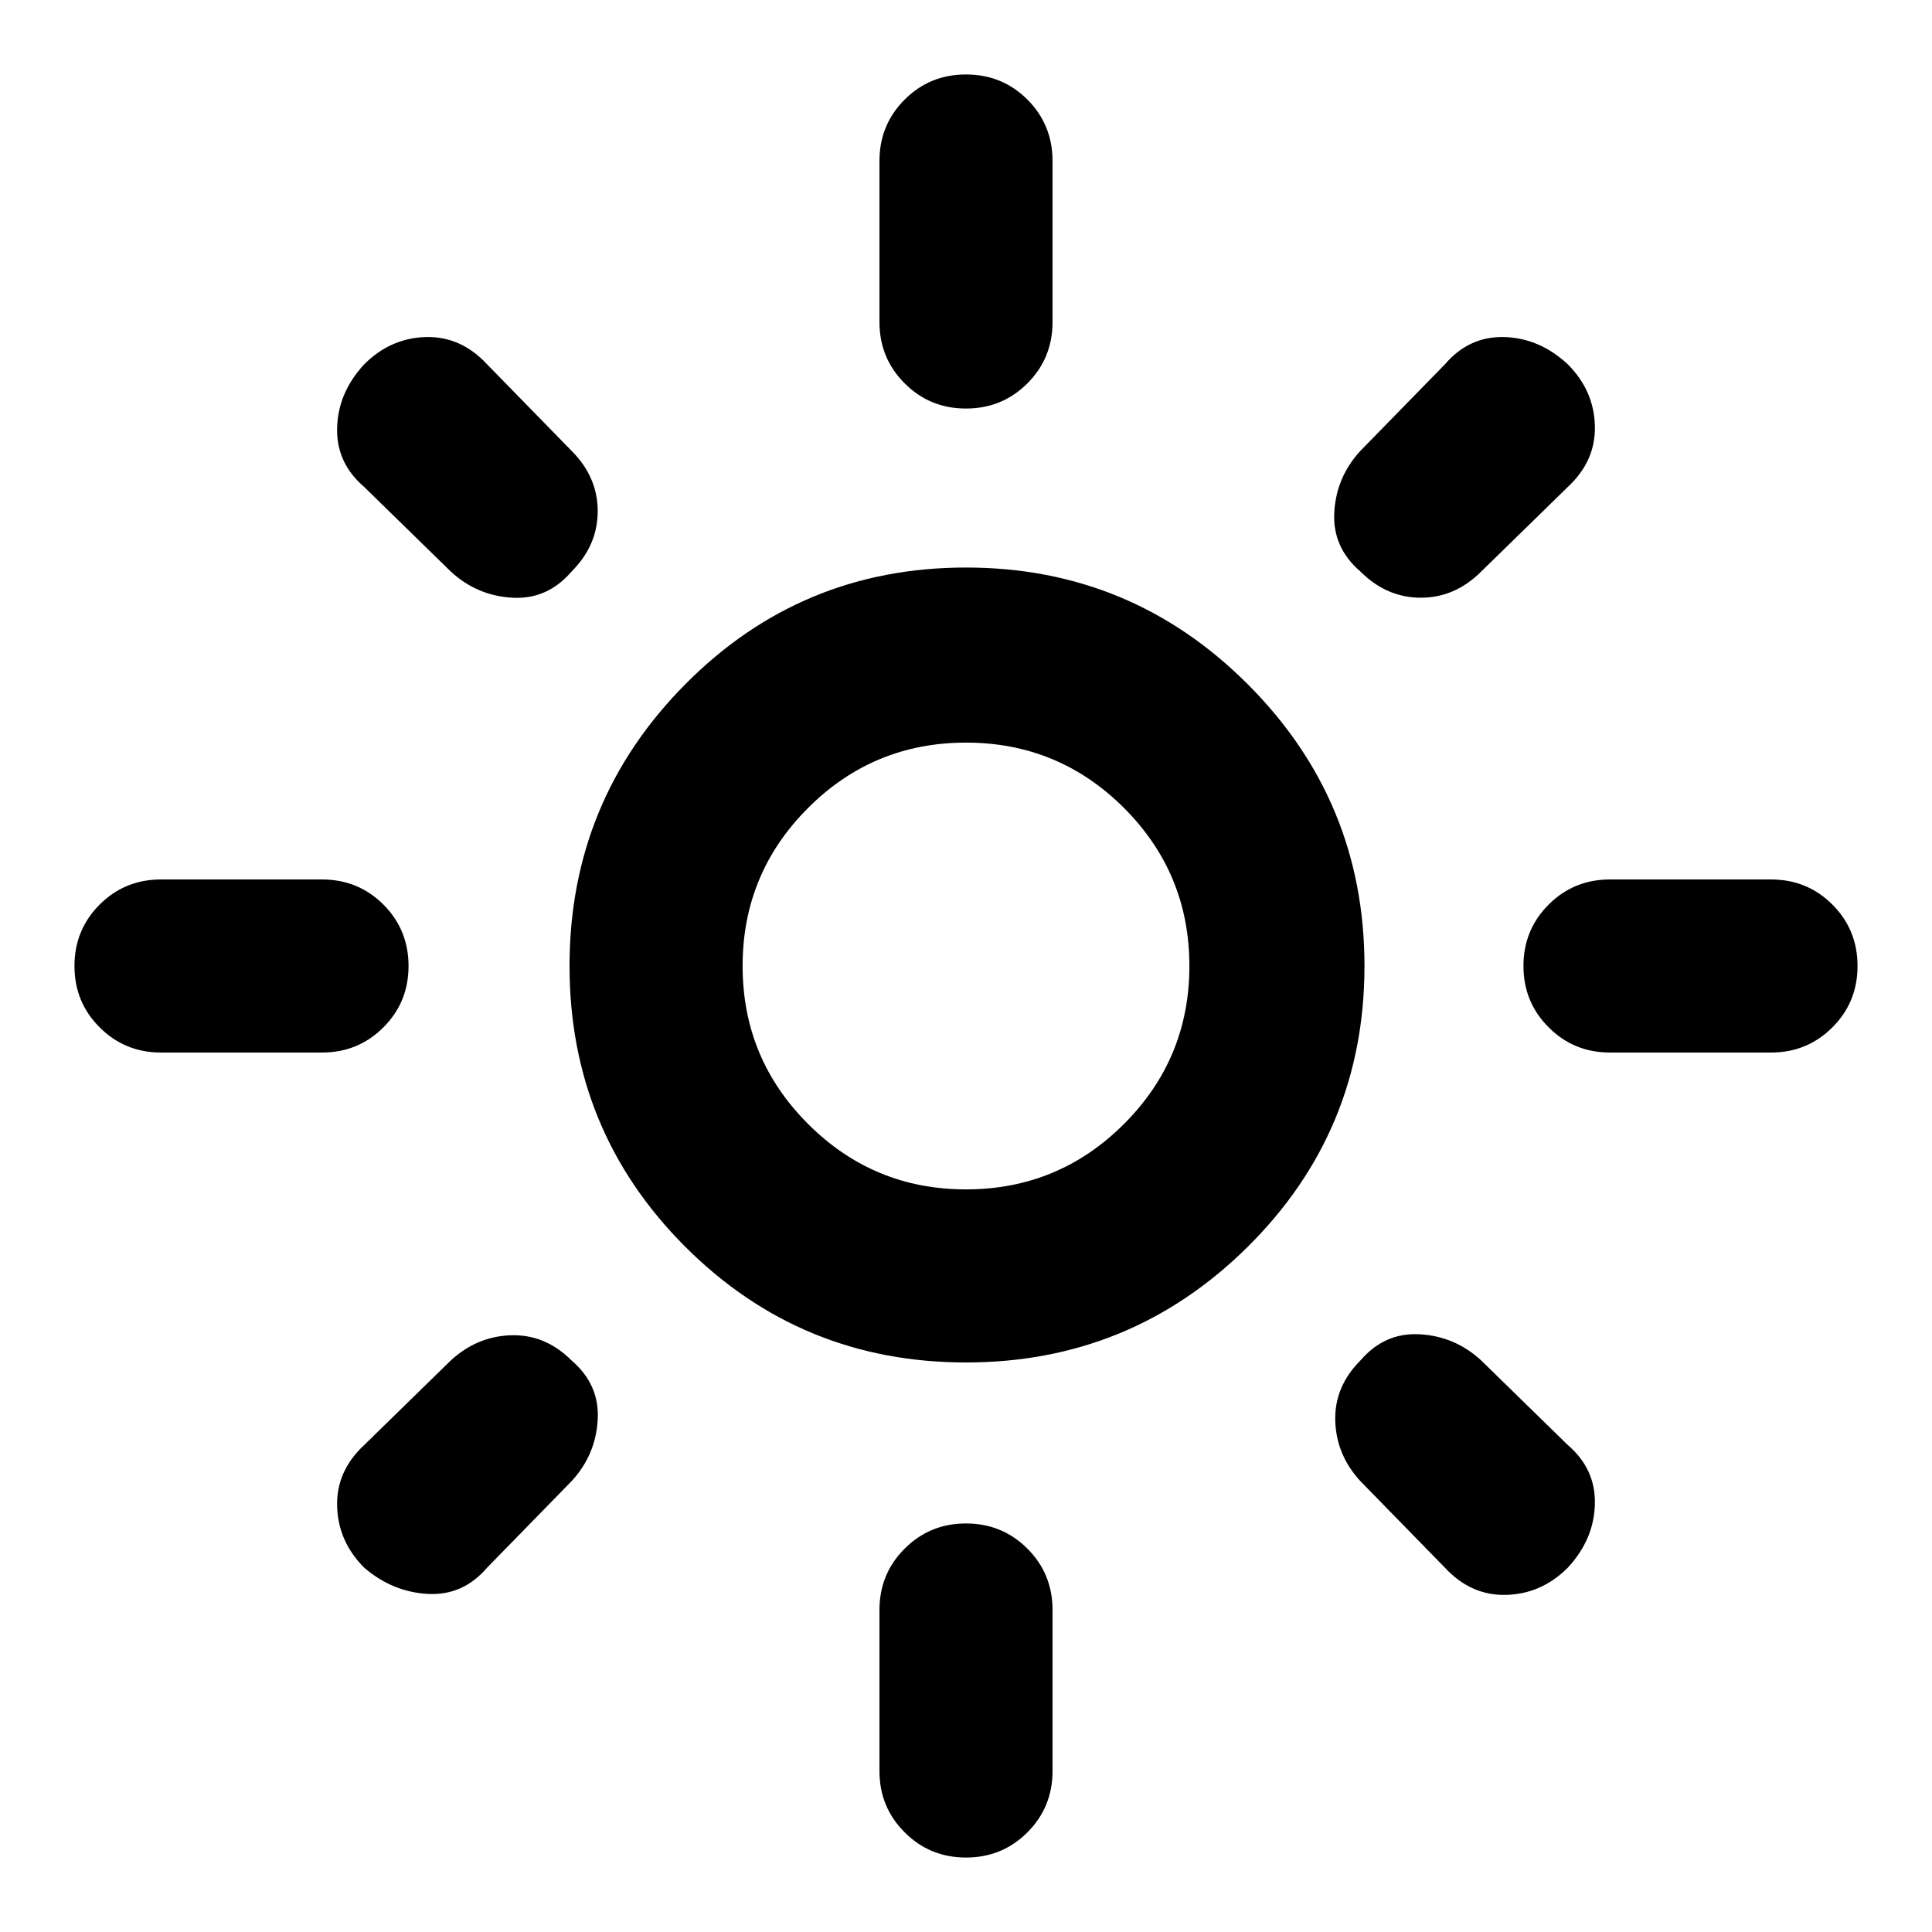 <svg xmlns="http://www.w3.org/2000/svg" height="24" width="24"><path d="M12 14.775q1.15 0 1.963-.813.812-.812.812-1.962t-.812-1.963Q13.15 9.225 12 9.225q-1.15 0-1.962.812-.813.813-.813 1.963 0 1.15.813 1.962.812.813 1.962.813Zm0 2.15q-2.05 0-3.487-1.437Q7.075 14.05 7.075 12t1.438-3.5Q9.95 7.05 12 7.05t3.5 1.45q1.45 1.45 1.45 3.5t-1.45 3.488q-1.45 1.437-3.5 1.437Zm-10-3.85q-.45 0-.762-.313Q.925 12.45.925 12t.313-.763q.312-.312.762-.312h2q.45 0 .763.312.312.313.312.763t-.312.762q-.313.313-.763.313Zm18 0q-.45 0-.762-.313-.313-.312-.313-.762t.313-.763q.312-.312.762-.312h2q.45 0 .763.312.312.313.312.763t-.312.762q-.313.313-.763.313Zm-8-8q-.45 0-.762-.313-.313-.312-.313-.762V2q0-.45.313-.763.312-.312.762-.312t.763.312q.312.313.312.763v2q0 .45-.312.762-.313.313-.763.313Zm0 18q-.45 0-.762-.313-.313-.312-.313-.762v-2q0-.45.313-.762.312-.313.762-.313t.763.313q.312.312.312.762v2q0 .45-.312.762-.313.313-.763.313ZM5.6 7.1 4.525 6.05q-.35-.3-.337-.738.012-.437.337-.787.325-.325.763-.338.437-.012.762.338L7.1 5.6q.325.325.325.75T7.1 7.1q-.3.35-.737.325Q5.925 7.4 5.6 7.1Zm12.35 12.375L16.9 18.4q-.3-.325-.313-.75-.012-.425.313-.75.3-.35.737-.325.438.025.763.325l1.075 1.05q.35.3.337.738-.012.437-.337.787-.325.325-.762.337-.438.013-.763-.337ZM16.9 7.1q-.35-.3-.325-.737.025-.438.325-.763l1.05-1.075q.3-.35.738-.338.437.013.787.338.325.325.337.762.013.438-.337.763L18.4 7.1q-.325.325-.75.325T16.9 7.1ZM4.525 19.475q-.325-.325-.337-.763-.013-.437.337-.762L5.6 16.9q.325-.3.75-.313.425-.012.75.313.35.3.325.737-.025.438-.325.763l-1.05 1.075q-.3.35-.738.325-.437-.025-.787-.325ZM12 12Z"/></svg>
